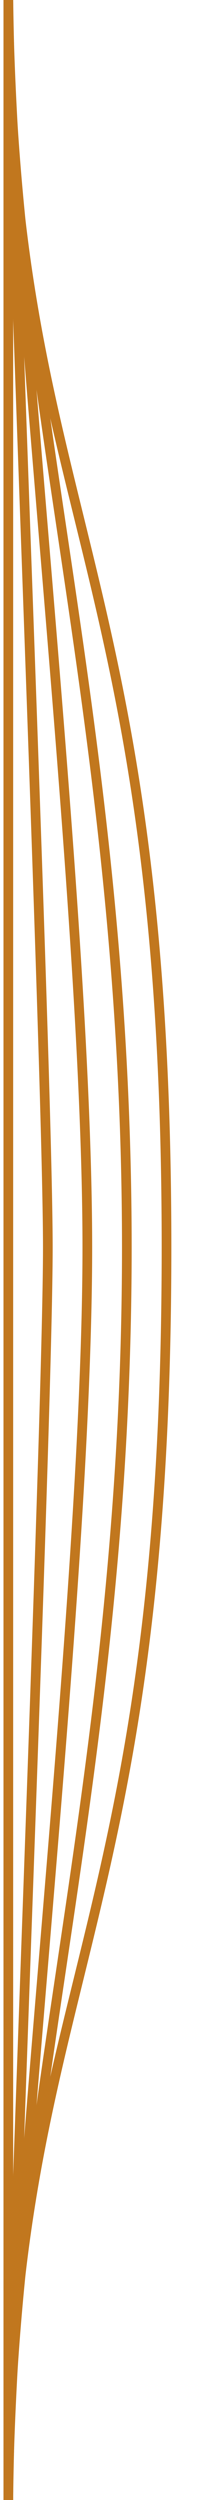 <?xml version="1.0" encoding="utf-8"?>
<!-- Generator: Adobe Illustrator 25.0.1, SVG Export Plug-In . SVG Version: 6.00 Build 0)  -->
<svg version="1.1" id="Layer_1" xmlns="http://www.w3.org/2000/svg" xmlns:xlink="http://www.w3.org/1999/xlink" x="0px" y="0px"
	 viewBox="0 0 11 129" style="enable-background:new 0 0 11 129;" xml:space="preserve">
<style type="text/css">
	.st0{fill:none;stroke:#C1771E;stroke-width:0.5;stroke-miterlimit:10;}
</style>
<g>
	<g>
		<path class="st0" d="M0.43,129.17c0-26.52,8.17-29.01,8.17-64.8c0-35.79-8.17-38.28-8.17-64.8"/>
		<path class="st0" d="M0.43,129.17c0-19.89,6.12-37.96,6.12-64.8c0-26.84-6.12-44.91-6.12-64.8"/>
		<path class="st0" d="M0.43,129.17c0-13.26,4.08-46.91,4.08-64.8c0-17.89-4.08-51.54-4.08-64.8"/>
		<path class="st0" d="M0.43,129.17c0-6.63,2.04-55.85,2.04-64.8S0.43,6.2,0.43-0.43"/>
		<line class="st0" x1="0.43" y1="129.17" x2="0.43" y2="-0.43"/>
	</g>
</g>
</svg>
